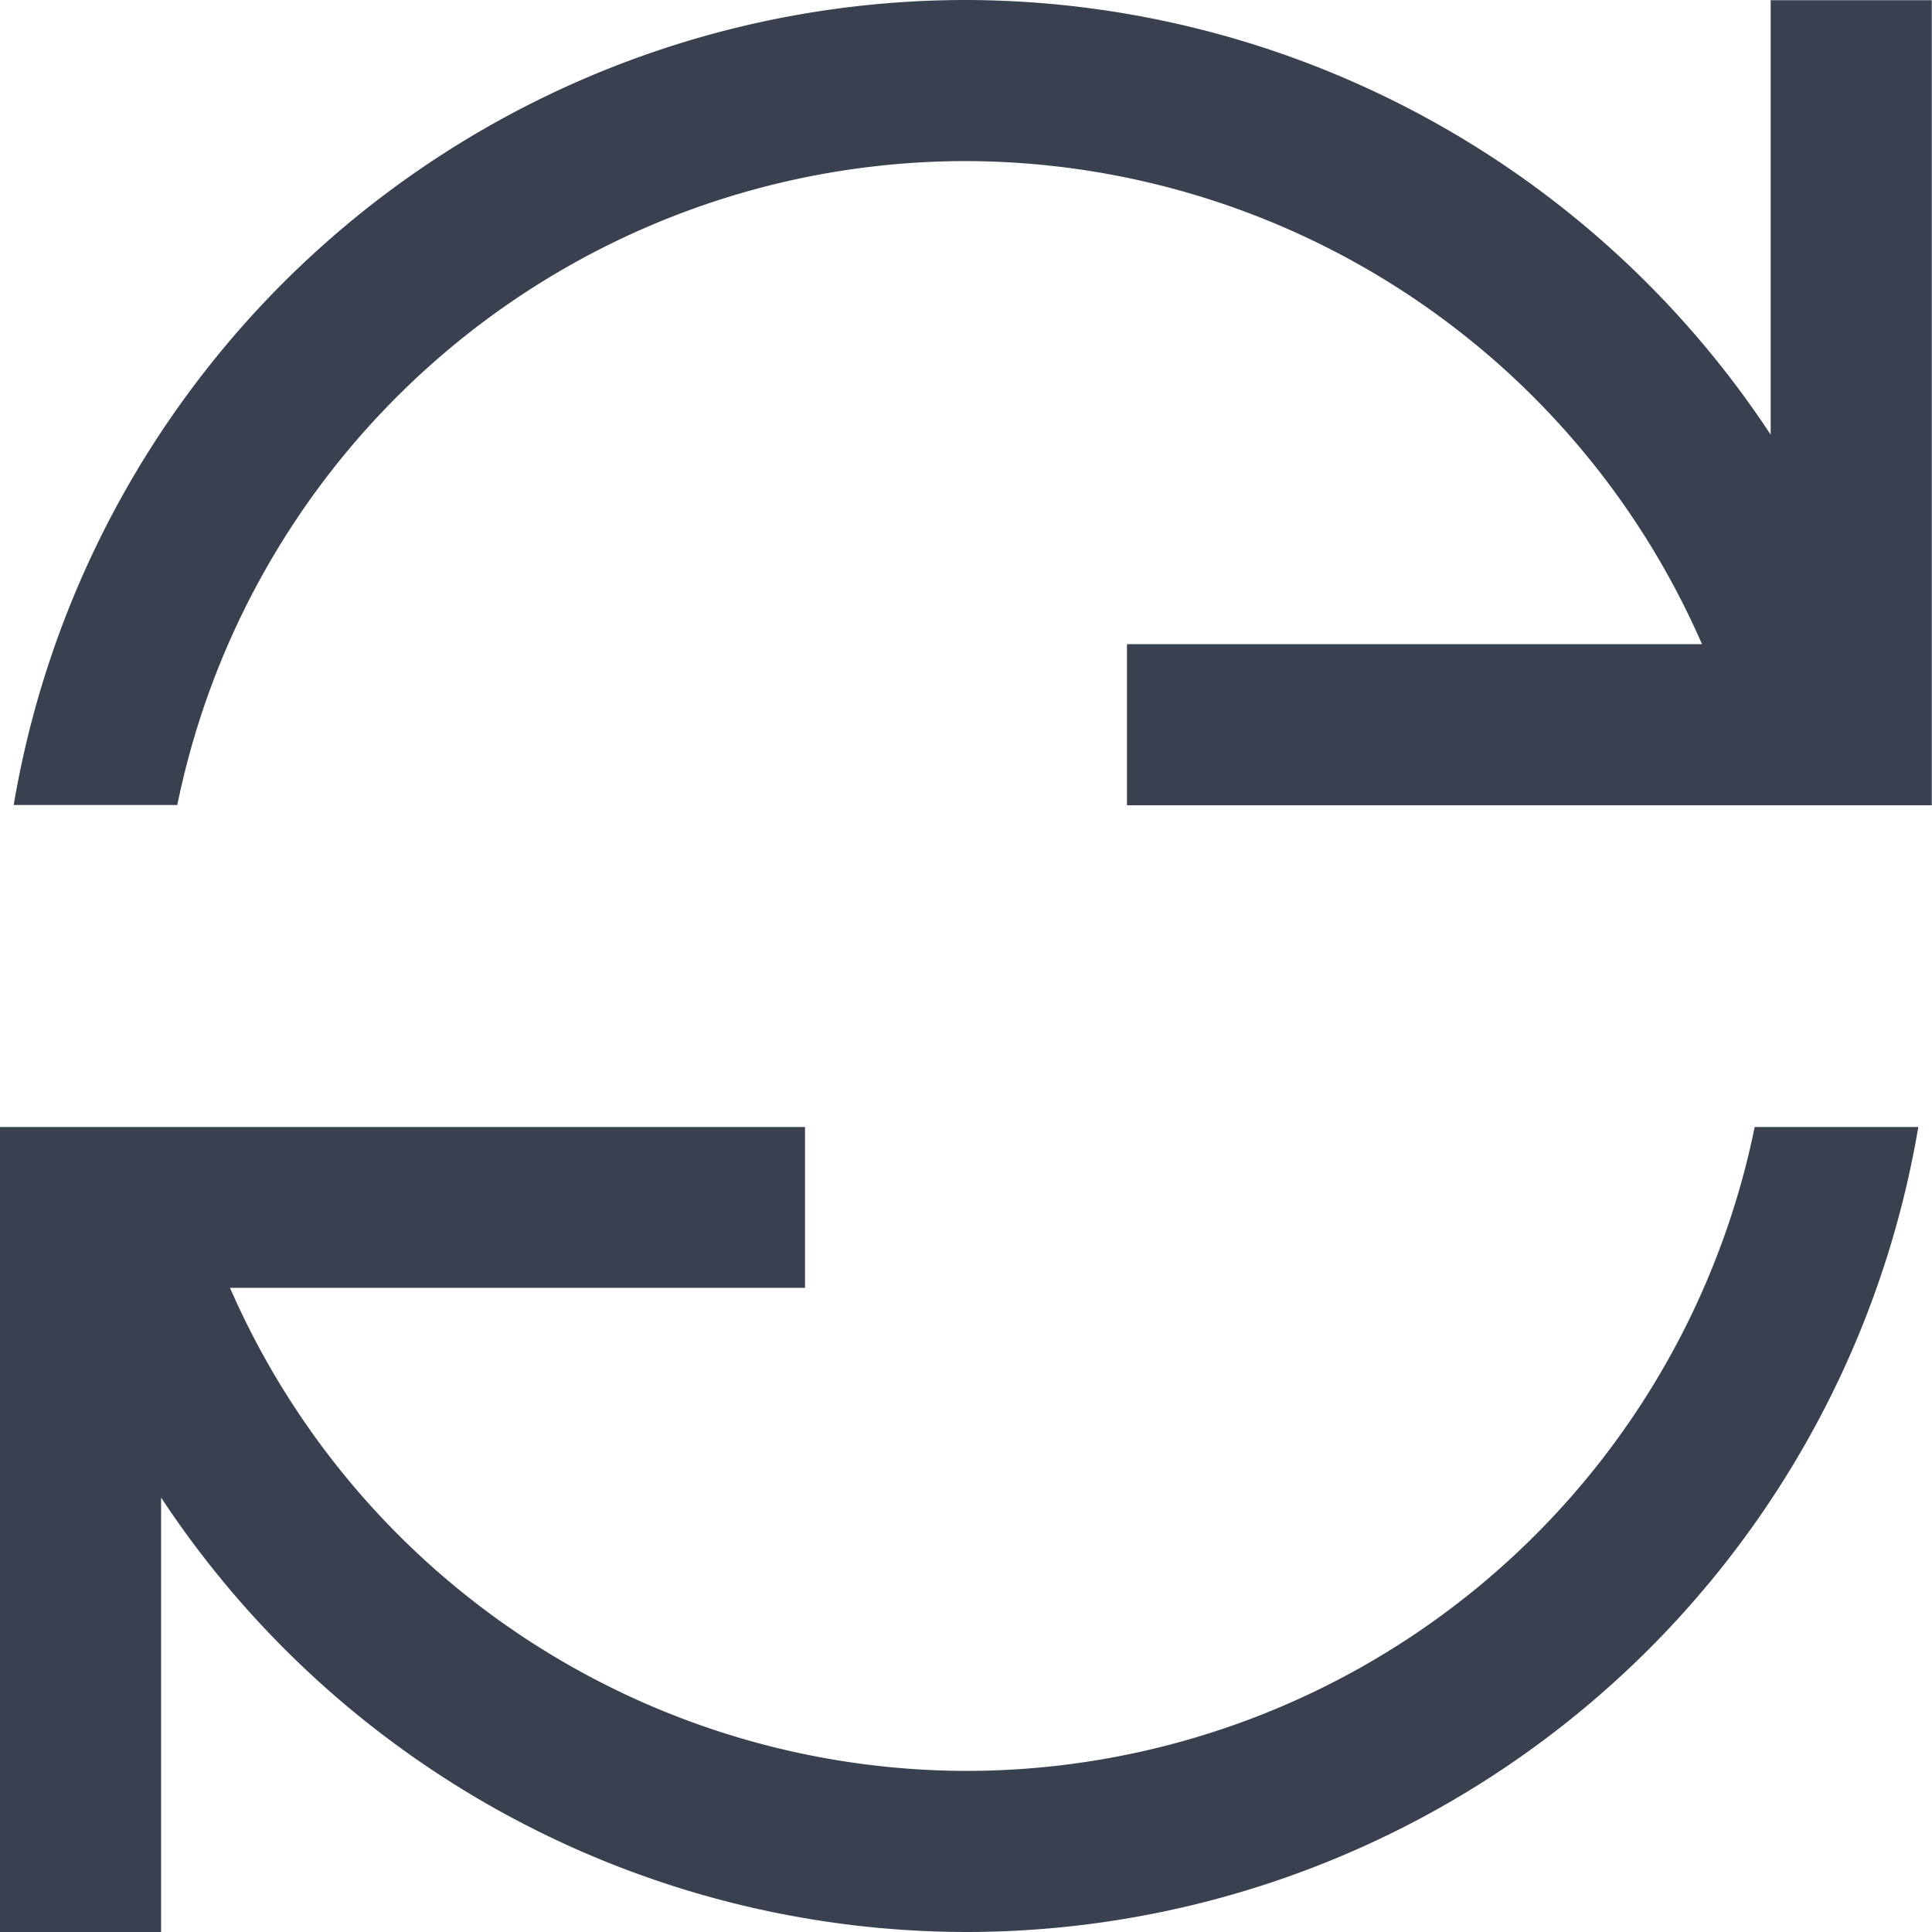 <?xml version="1.0" encoding="UTF-8" standalone="no"?>
<!-- Created with Inkscape (http://www.inkscape.org/) -->

<svg
   xmlns:dc="http://purl.org/dc/elements/1.1/"
   xmlns:cc="http://creativecommons.org/ns#"
   xmlns:rdf="http://www.w3.org/1999/02/22-rdf-syntax-ns#"
   xmlns:svg="http://www.w3.org/2000/svg"
   xmlns="http://www.w3.org/2000/svg"
   xmlns:sodipodi="http://sodipodi.sourceforge.net/DTD/sodipodi-0.dtd"
   xmlns:inkscape="http://www.inkscape.org/namespaces/inkscape"
   width="32"
   height="32"
   viewBox="0 0 8.467 8.467"
   version="1.1"
   id="svg8"
   inkscape:version="0.92.2 (5c3e80d, 2017-08-06)"
   sodipodi:docname="yenile.svg">
  <defs
     id="defs2" />
  <sodipodi:namedview
     id="base"
     pagecolor="#ffffff"
     bordercolor="#666666"
     borderopacity="1.0"
     inkscape:pageopacity="0.0"
     inkscape:pageshadow="2"
     inkscape:zoom="2.8"
     inkscape:cx="-20.253066"
     inkscape:cy="14.057901"
     inkscape:document-units="mm"
     inkscape:current-layer="layer1"
     showgrid="false"
     units="px"
     inkscape:window-width="1366"
     inkscape:window-height="715"
     inkscape:window-x="0"
     inkscape:window-y="24"
     inkscape:window-maximized="1" />
  <g
     inkscape:label="Layer 1"
     inkscape:groupmode="layer"
     id="layer1"
     transform="translate(0,-288.533)">
    <path
       inkscape:connector-curvature="0"
       style="fill:#394050;fill-opacity:1;fill-rule:evenodd;stroke:none;stroke-width:0.706"
       d="m 4.233,288.533 a 4.233,4.233 0 0 0 -4.173,3.528 h 0.717 a 3.528,3.528 0 0 1 3.456,-2.822 3.528,3.528 0 0 1 3.226,2.117 H 4.939 v 0.706 h 3.464 0.063 v -0.706 -2.822 h -0.706 v 1.904 A 4.233,4.233 0 0 0 4.233,288.533 Z M 0,293.472 v 0.706 2.822 h 0.706 v -1.904 a 4.233,4.233 0 0 0 3.528,1.904 4.233,4.233 0 0 0 4.173,-3.528 h -0.717 a 3.528,3.528 0 0 1 -3.456,2.822 3.528,3.528 0 0 1 -3.226,-2.117 H 3.528 V 293.472 H 0.78 0.063 Z"
       id="path4201-0" />
  </g>
</svg>
